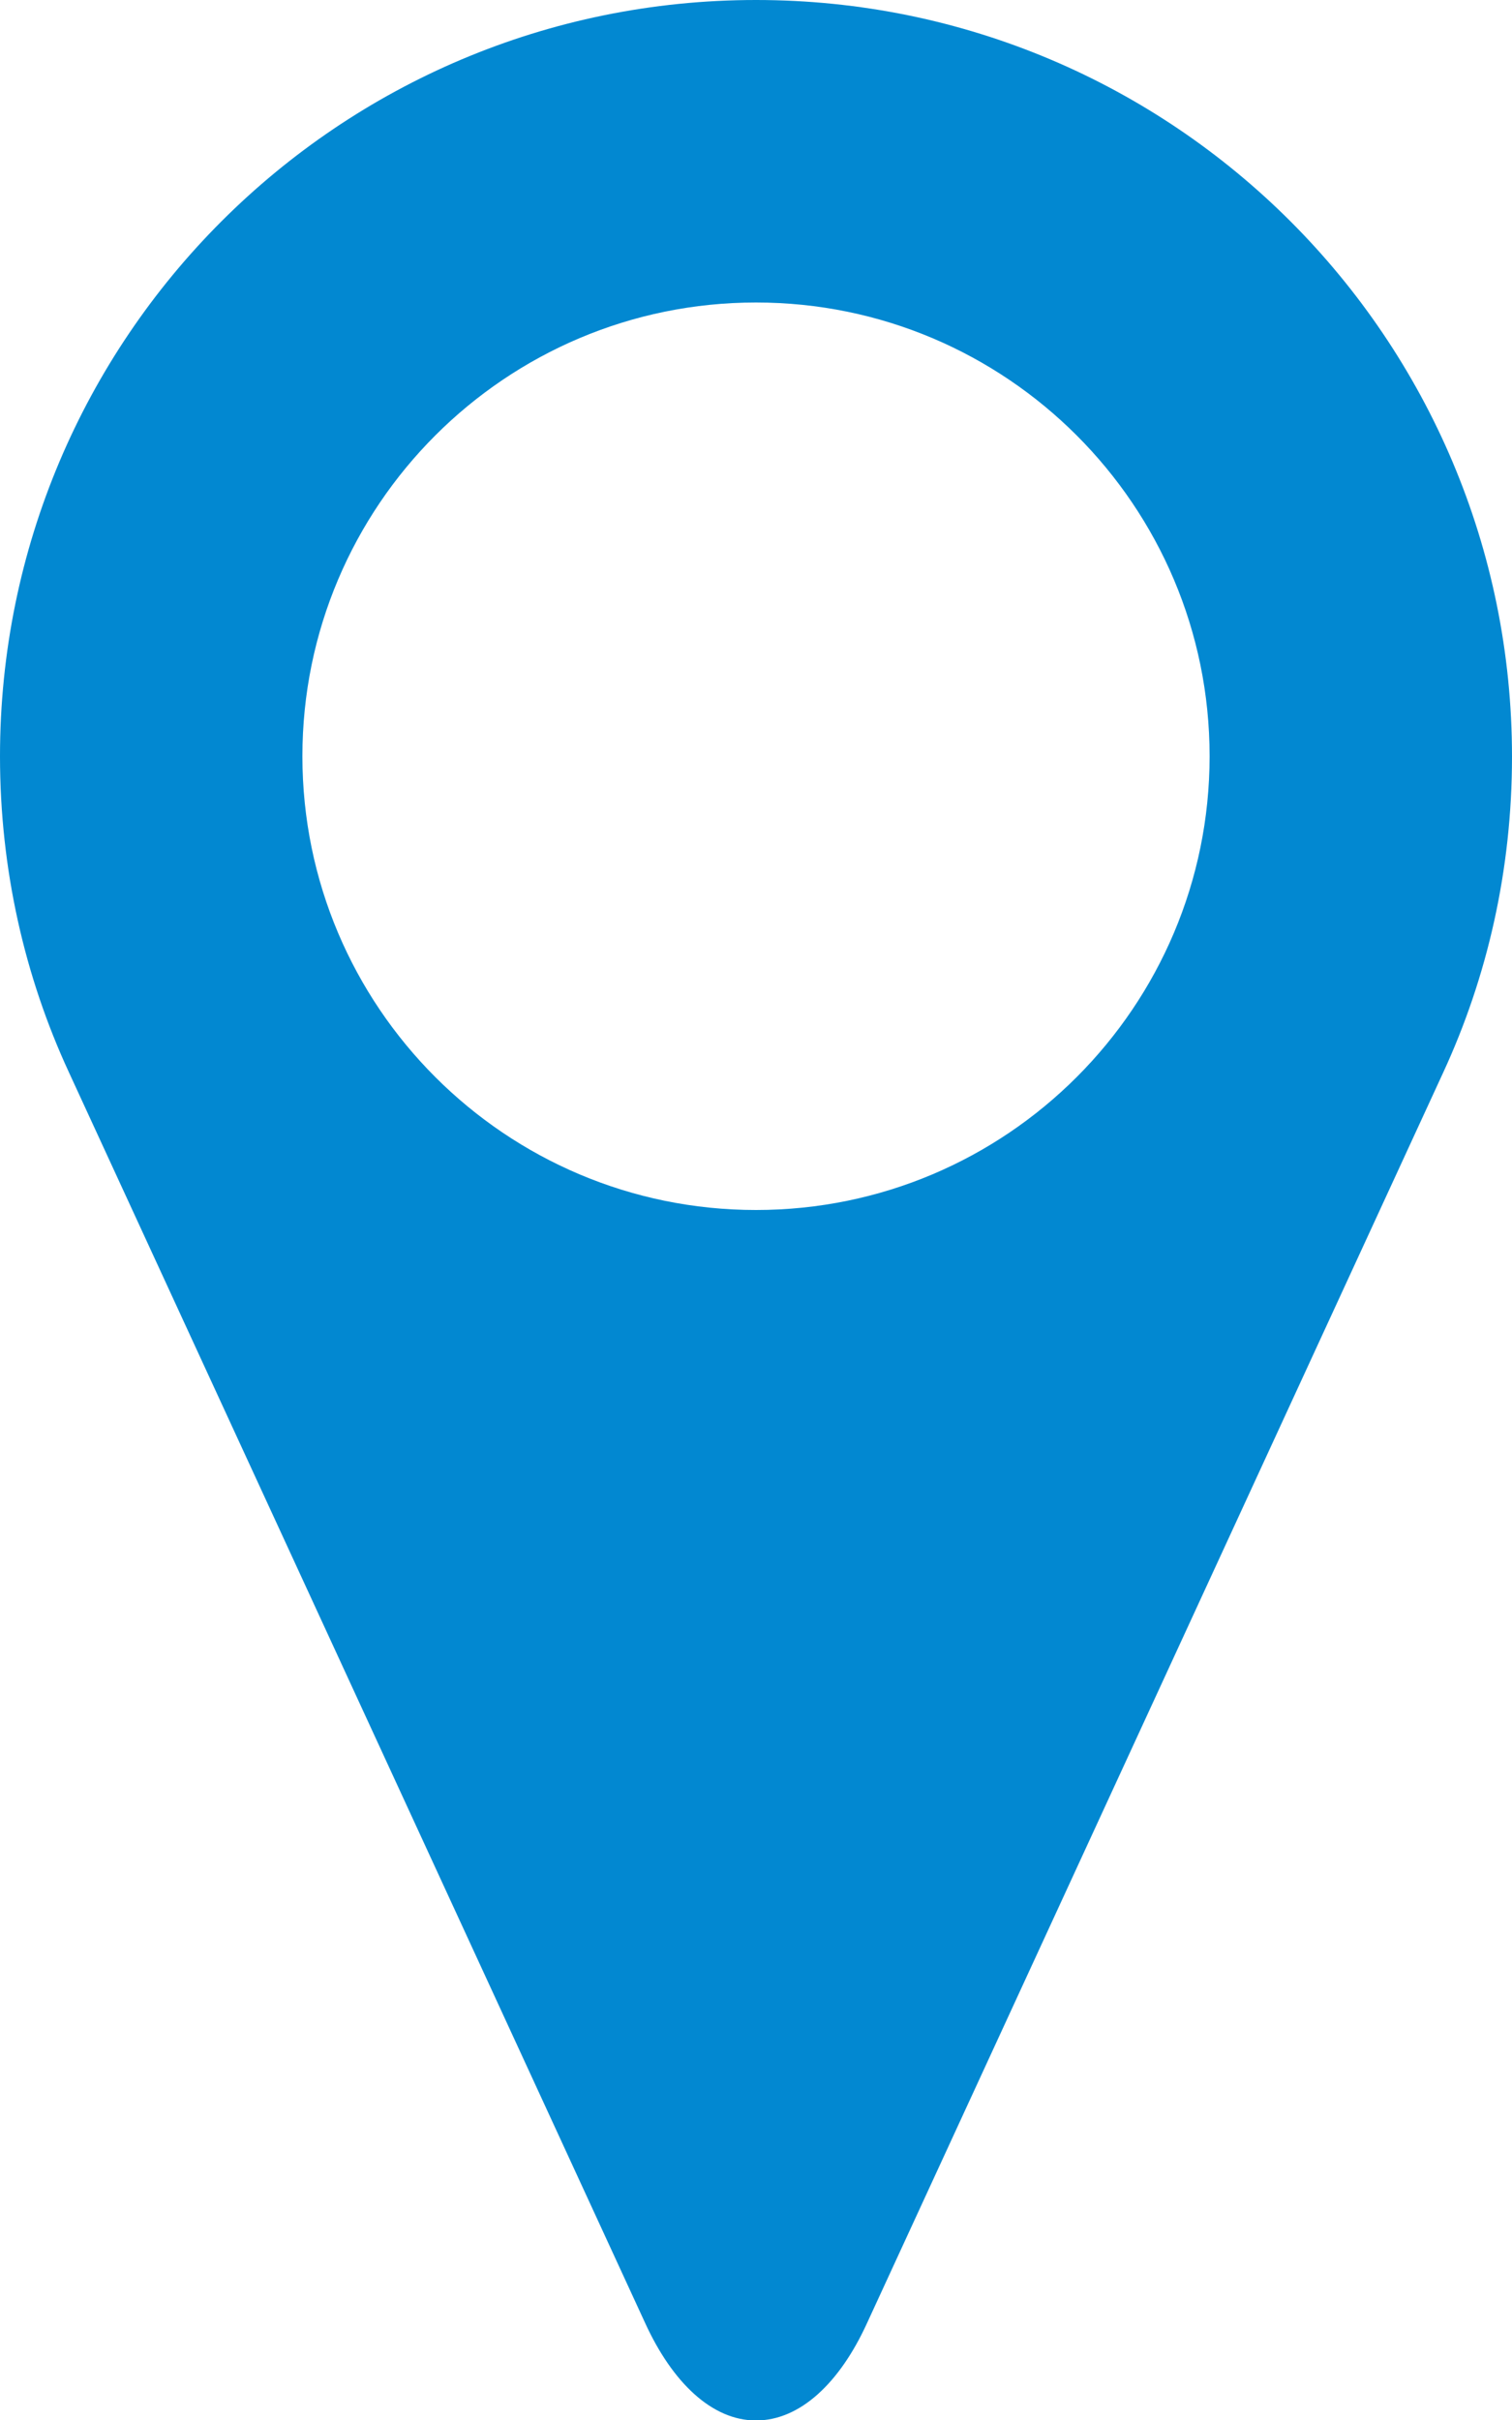 <?xml version="1.0" encoding="utf-8"?>
<!-- Generator: Adobe Illustrator 22.0.1, SVG Export Plug-In . SVG Version: 6.00 Build 0)  -->
<svg version="1.1" id="Capa_1" xmlns="http://www.w3.org/2000/svg" xmlns:xlink="http://www.w3.org/1999/xlink" x="0px" y="0px"
	 viewBox="0 0 320 512" style="enable-background:new 0 0 320 512;" xml:space="preserve">
<style type="text/css">
	.st0{fill:#0288D1;}
</style>
<g>
	<path class="st0" d="M160,0C71.6,0,0,71.6,0,160c0,23.9,5.2,46.6,14.6,66.9l121.9,264.5c5.8,12.7,14.2,20.7,23.5,20.7
		s17.7-7.9,23.5-20.6L305.4,227c9.4-20.3,14.6-43,14.6-66.9C320,71.6,248.4,0,160,0z M160,256c-53,0-96-43-96-96s43-96,96-96
		s96,43,96,96S213,256,160,256z"/>
</g>
</svg>
